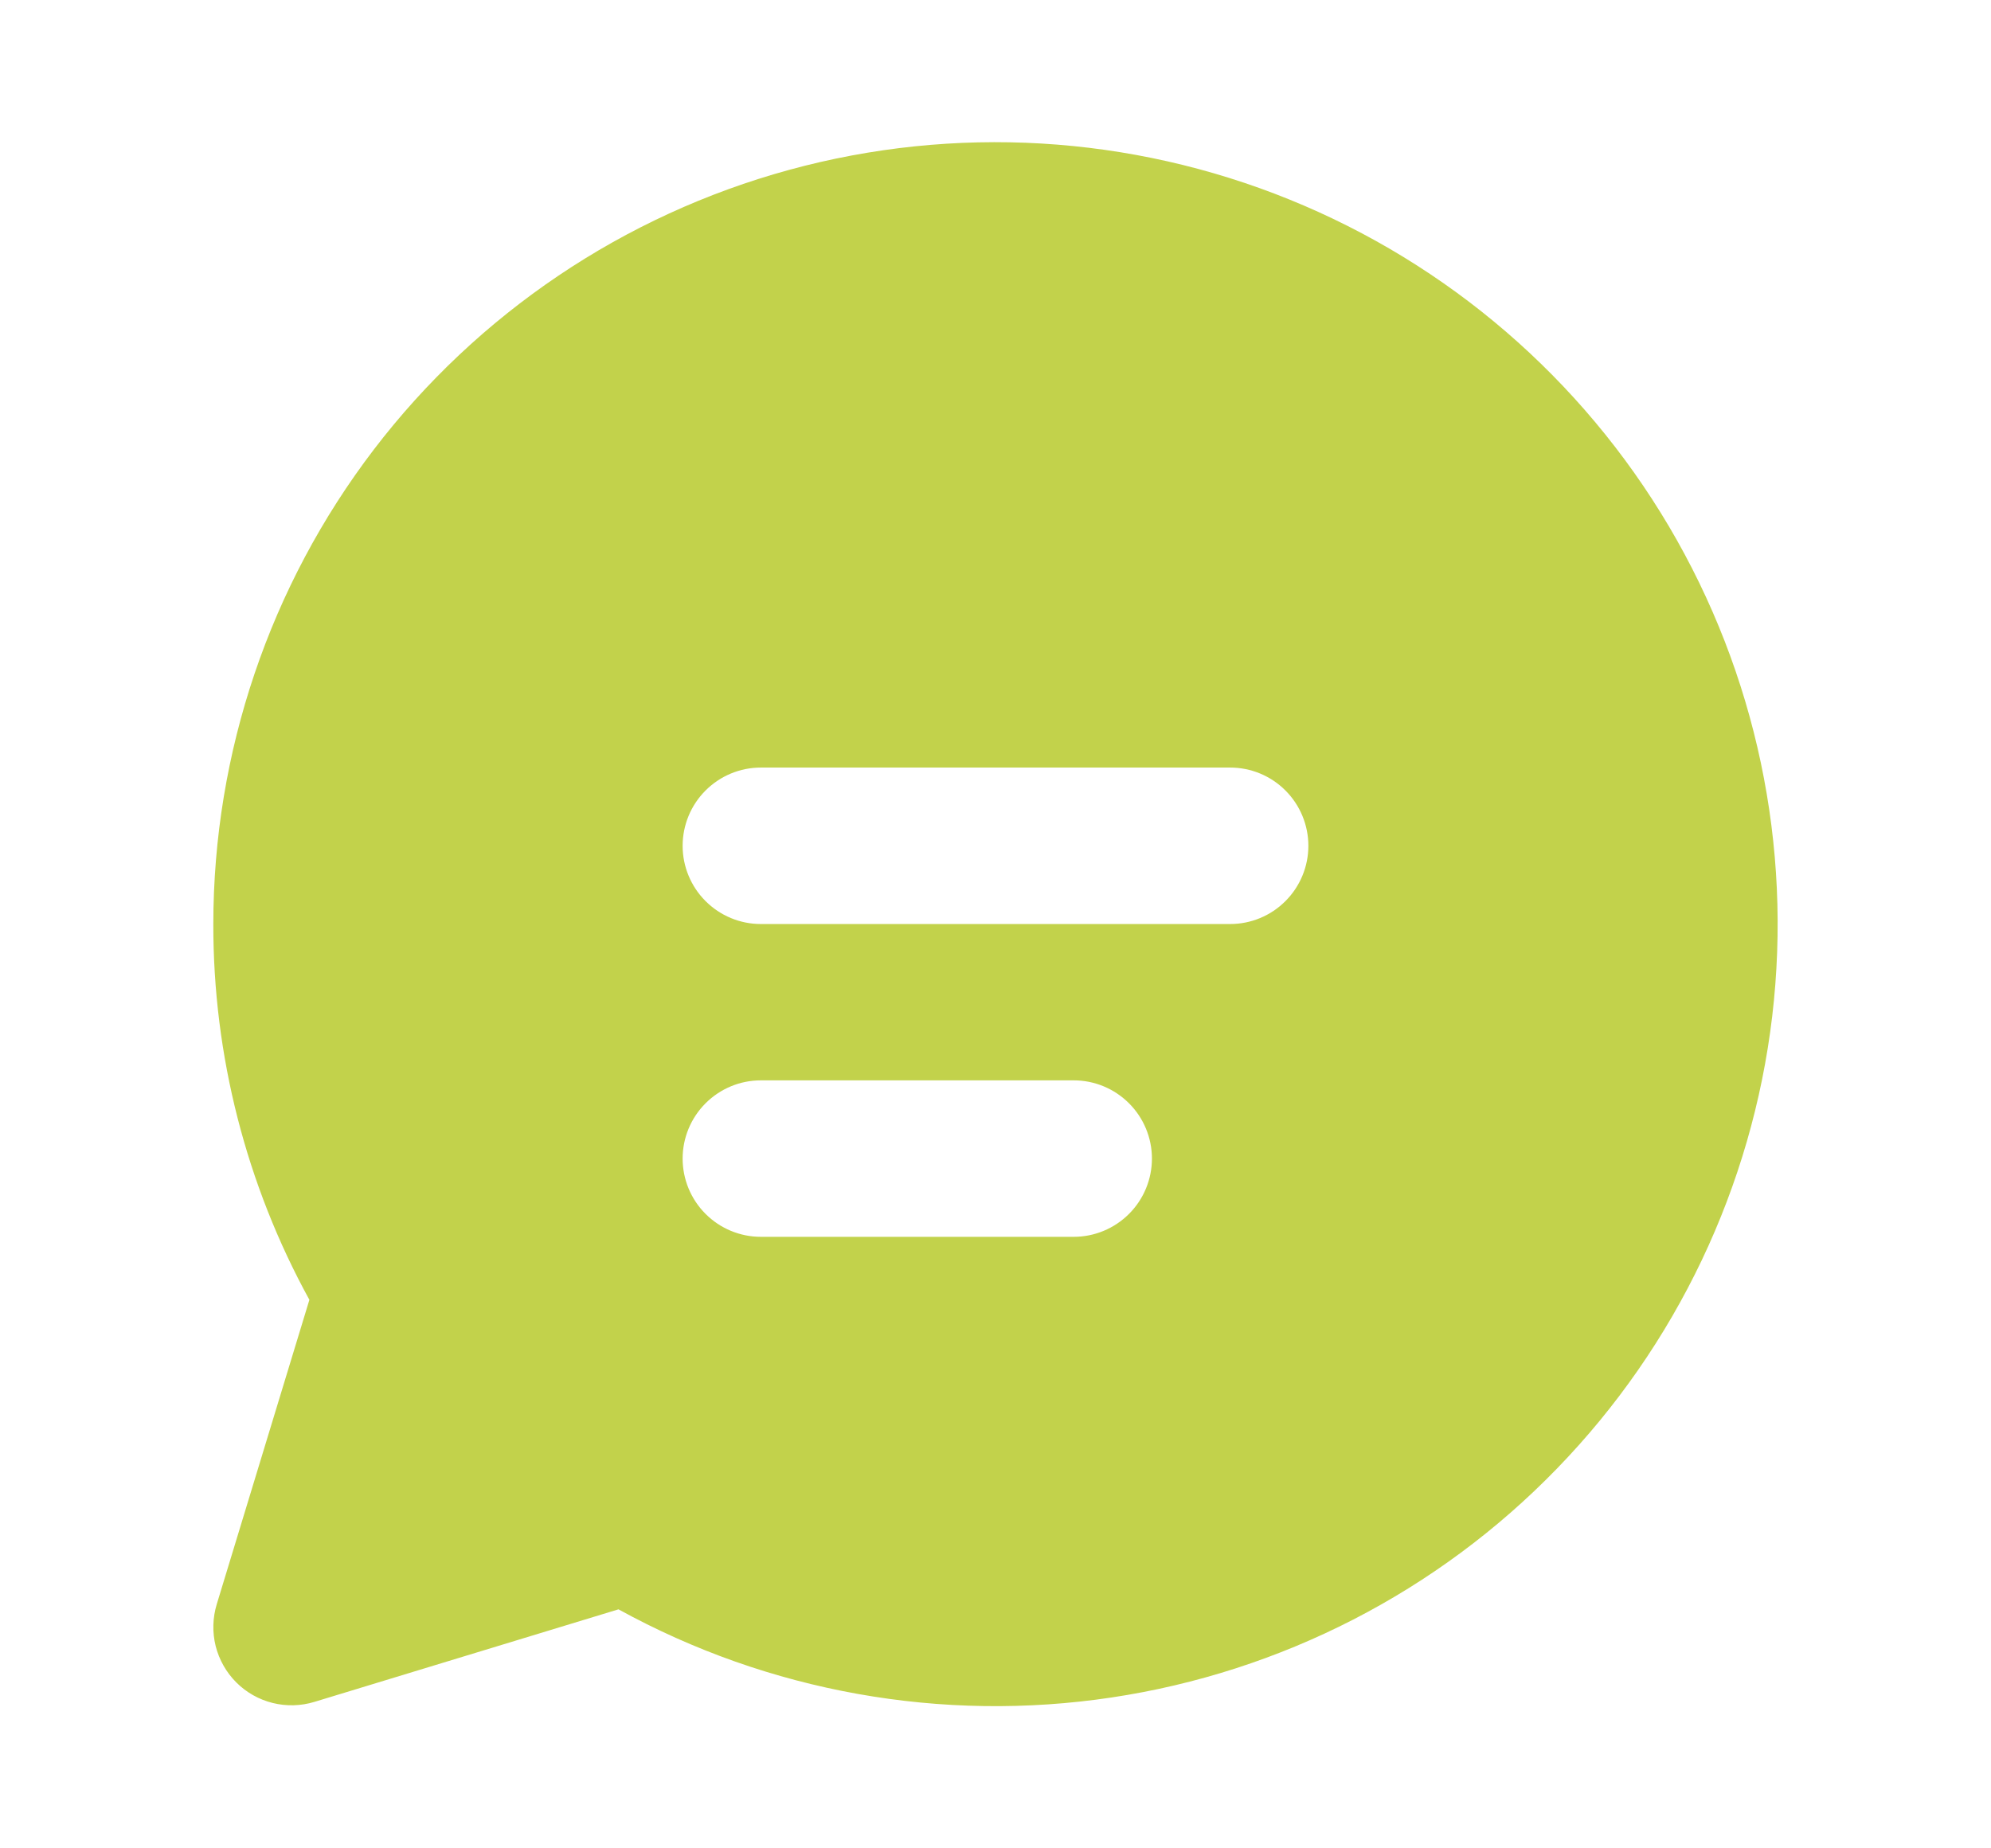 <svg width="28" height="26" viewBox="0 0 28 26" fill="none" xmlns="http://www.w3.org/2000/svg">
<g clip-path="url(#clip0_12473_34212)">
<path d="M3 12.998C3.001 10.586 3.794 8.241 5.257 6.324C6.721 4.408 8.774 3.025 11.1 2.389C13.426 1.753 15.897 1.9 18.132 2.806C20.367 3.712 22.242 5.327 23.47 7.403C24.697 9.479 25.207 11.901 24.923 14.296C24.639 16.691 23.576 18.926 21.897 20.657C20.219 22.389 18.017 23.52 15.632 23.878C13.248 24.236 10.811 23.8 8.698 22.638L4.421 23.94C4.23 23.998 4.027 24.003 3.834 23.955C3.641 23.907 3.464 23.807 3.323 23.666C3.182 23.525 3.082 23.348 3.033 23.155C2.985 22.961 2.99 22.758 3.048 22.567L4.351 18.284C3.462 16.664 2.997 14.845 3 12.998ZM9.6 11.898C9.6 12.189 9.716 12.469 9.922 12.675C10.129 12.882 10.408 12.998 10.7 12.998H17.3C17.592 12.998 17.872 12.882 18.078 12.675C18.284 12.469 18.4 12.189 18.4 11.898C18.4 11.606 18.284 11.326 18.078 11.12C17.872 10.913 17.592 10.797 17.3 10.797H10.7C10.408 10.797 10.129 10.913 9.922 11.12C9.716 11.326 9.6 11.606 9.6 11.898ZM10.7 15.197C10.408 15.197 10.129 15.313 9.922 15.52C9.716 15.726 9.6 16.006 9.6 16.297C9.6 16.589 9.716 16.869 9.922 17.075C10.129 17.282 10.408 17.398 10.7 17.398H15.1C15.392 17.398 15.671 17.282 15.878 17.075C16.084 16.869 16.2 16.589 16.2 16.297C16.2 16.006 16.084 15.726 15.878 15.52C15.671 15.313 15.392 15.197 15.1 15.197H10.7Z" fill="#C2D24B"/>
</g>
<defs>
<clipPath id="clip0_12473_34212">
<rect width="28" height="26" rx="8" fill="white"/>
</clipPath>
</defs>
</svg>

